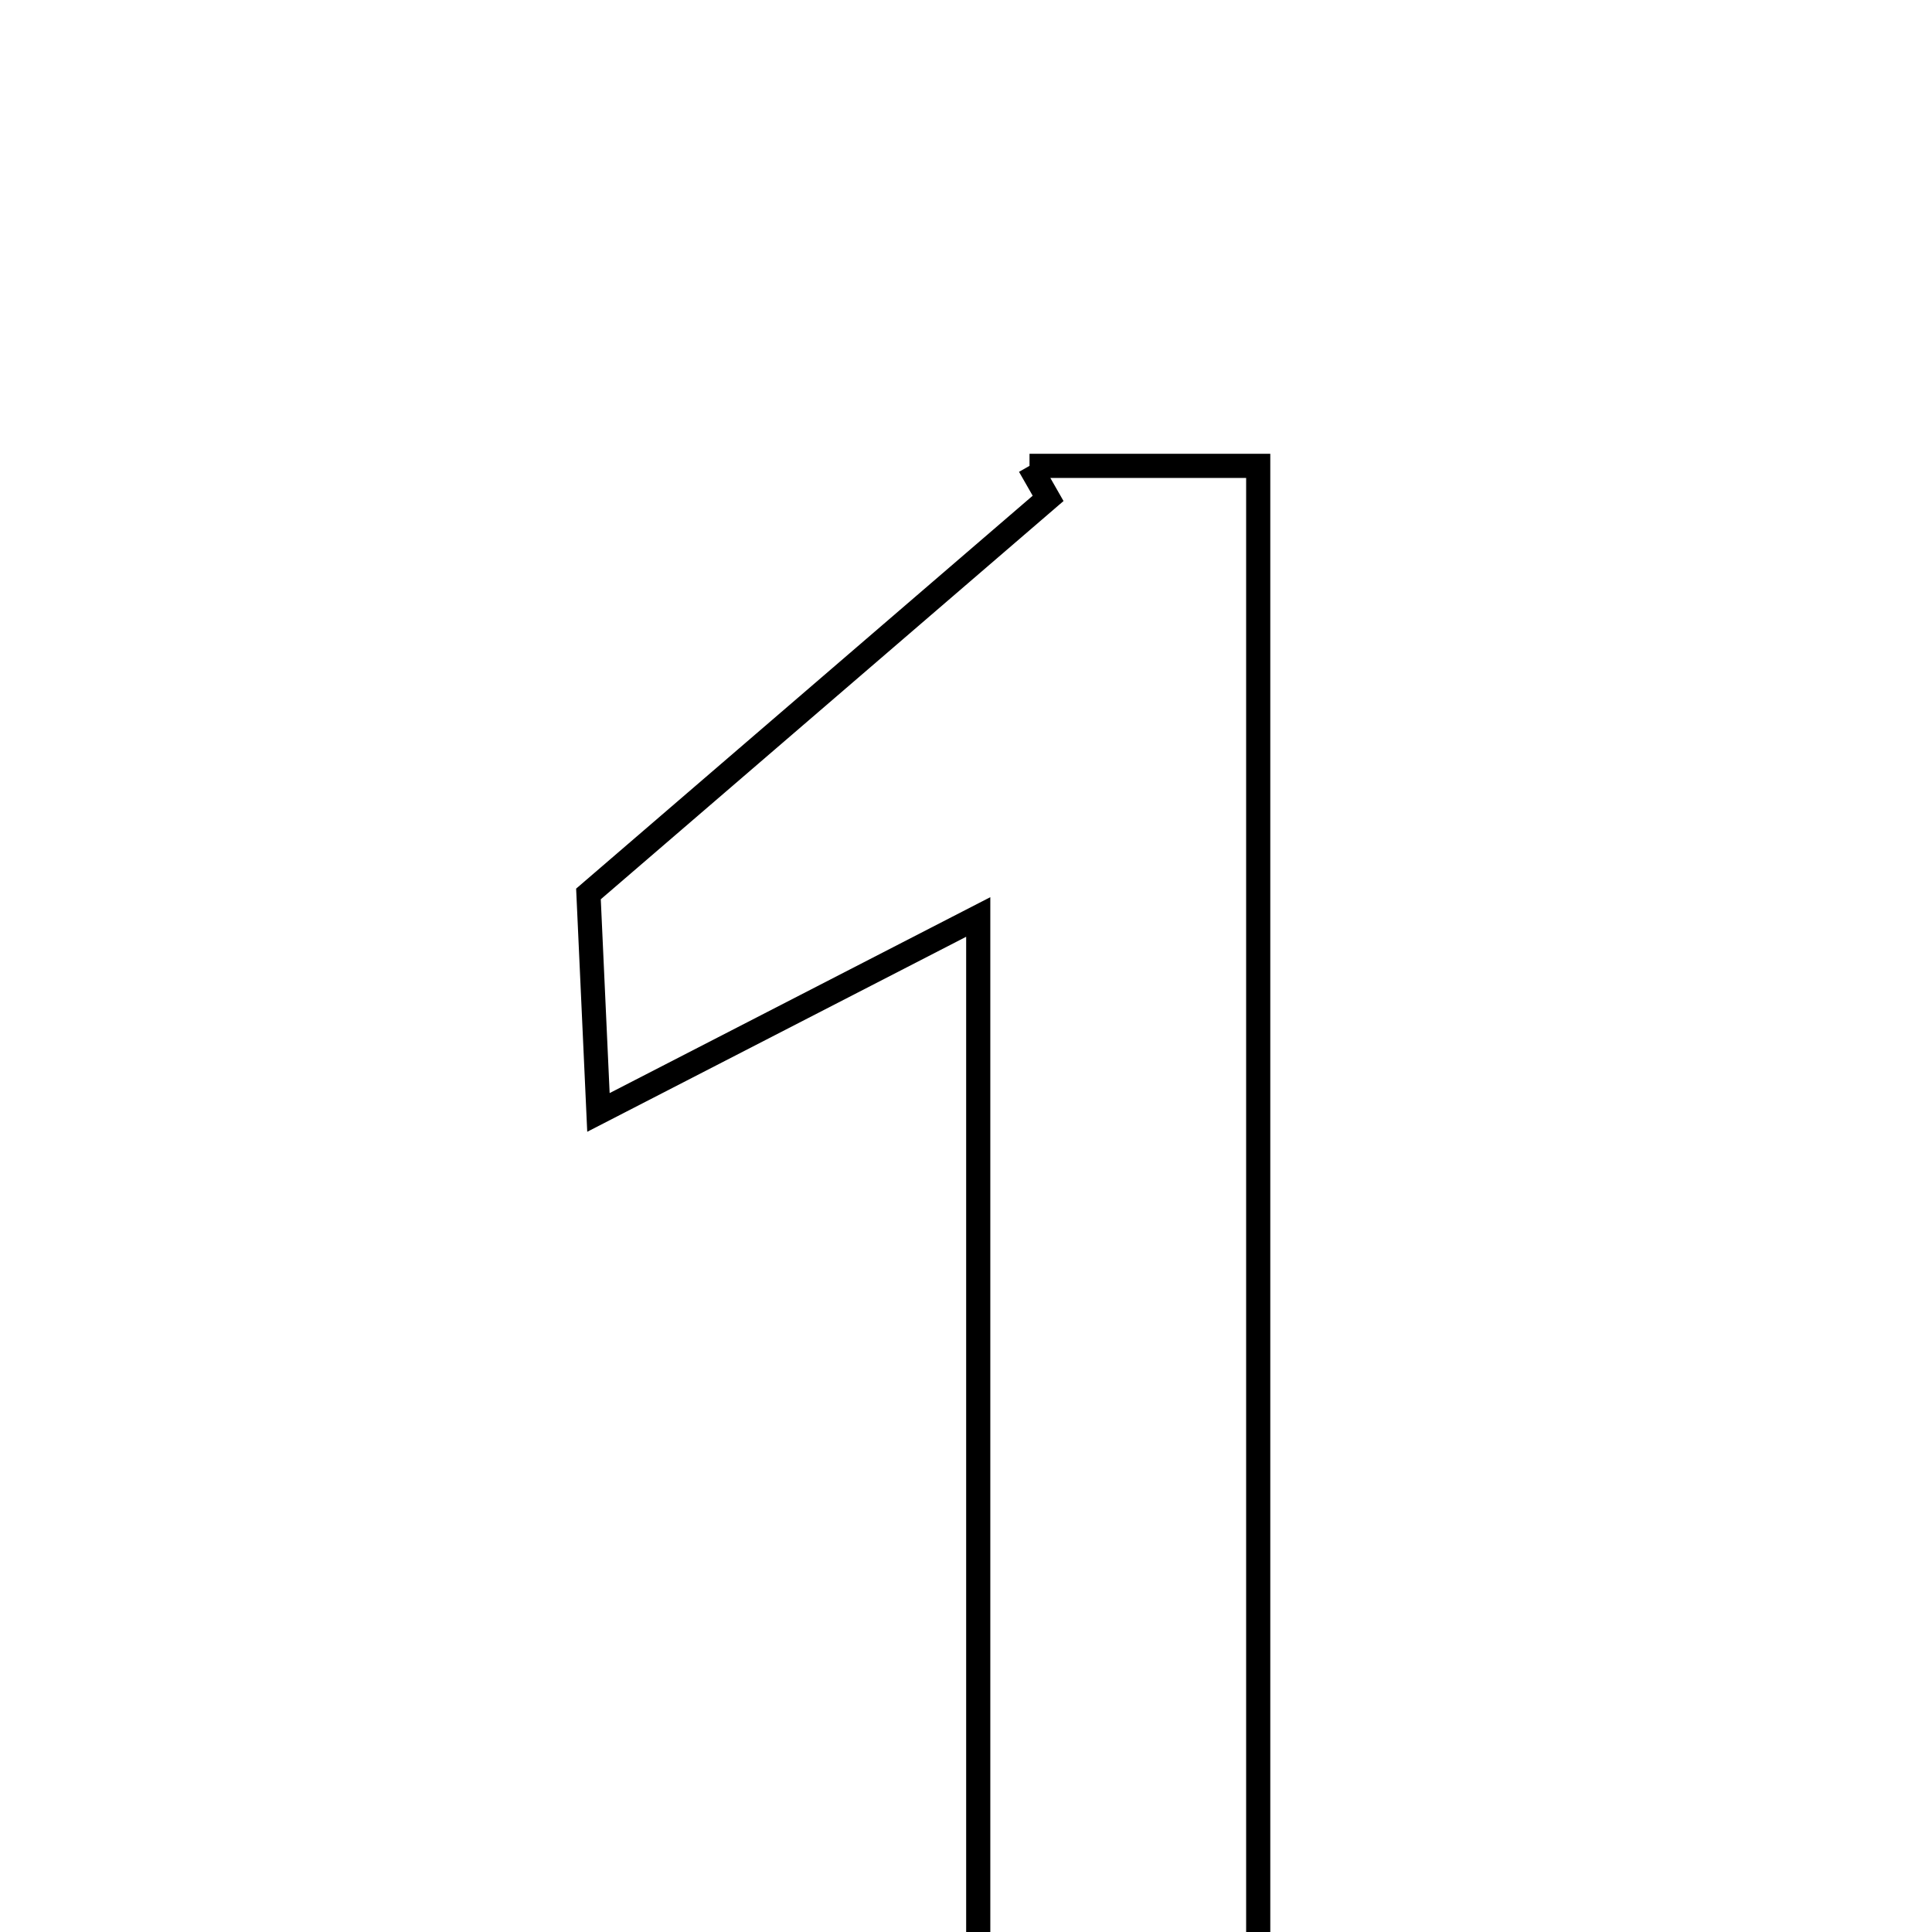 <svg xmlns="http://www.w3.org/2000/svg" viewBox="0.0 0.0 24.0 24.0" height="200px" width="200px"><path fill="none" stroke="black" stroke-width=".3" stroke-opacity="1.0"  filling="0" d="M12.789 5.787 C13.66 5.787 14.53 5.787 15.63 5.787 C15.63 12.137 15.63 18.477 15.63 24.987 C14.547 24.987 13.511 24.987 12.152 24.987 C12.152 20.536 12.152 16.092 12.152 11.391 C10.466 12.259 9.132 12.945 7.434 13.819 C7.377 12.575 7.335 11.655 7.31 11.105 C9.387 9.318 11.204 7.755 13.02 6.191 C12.943 6.056 12.866 5.922 12.789 5.787"></path></svg>